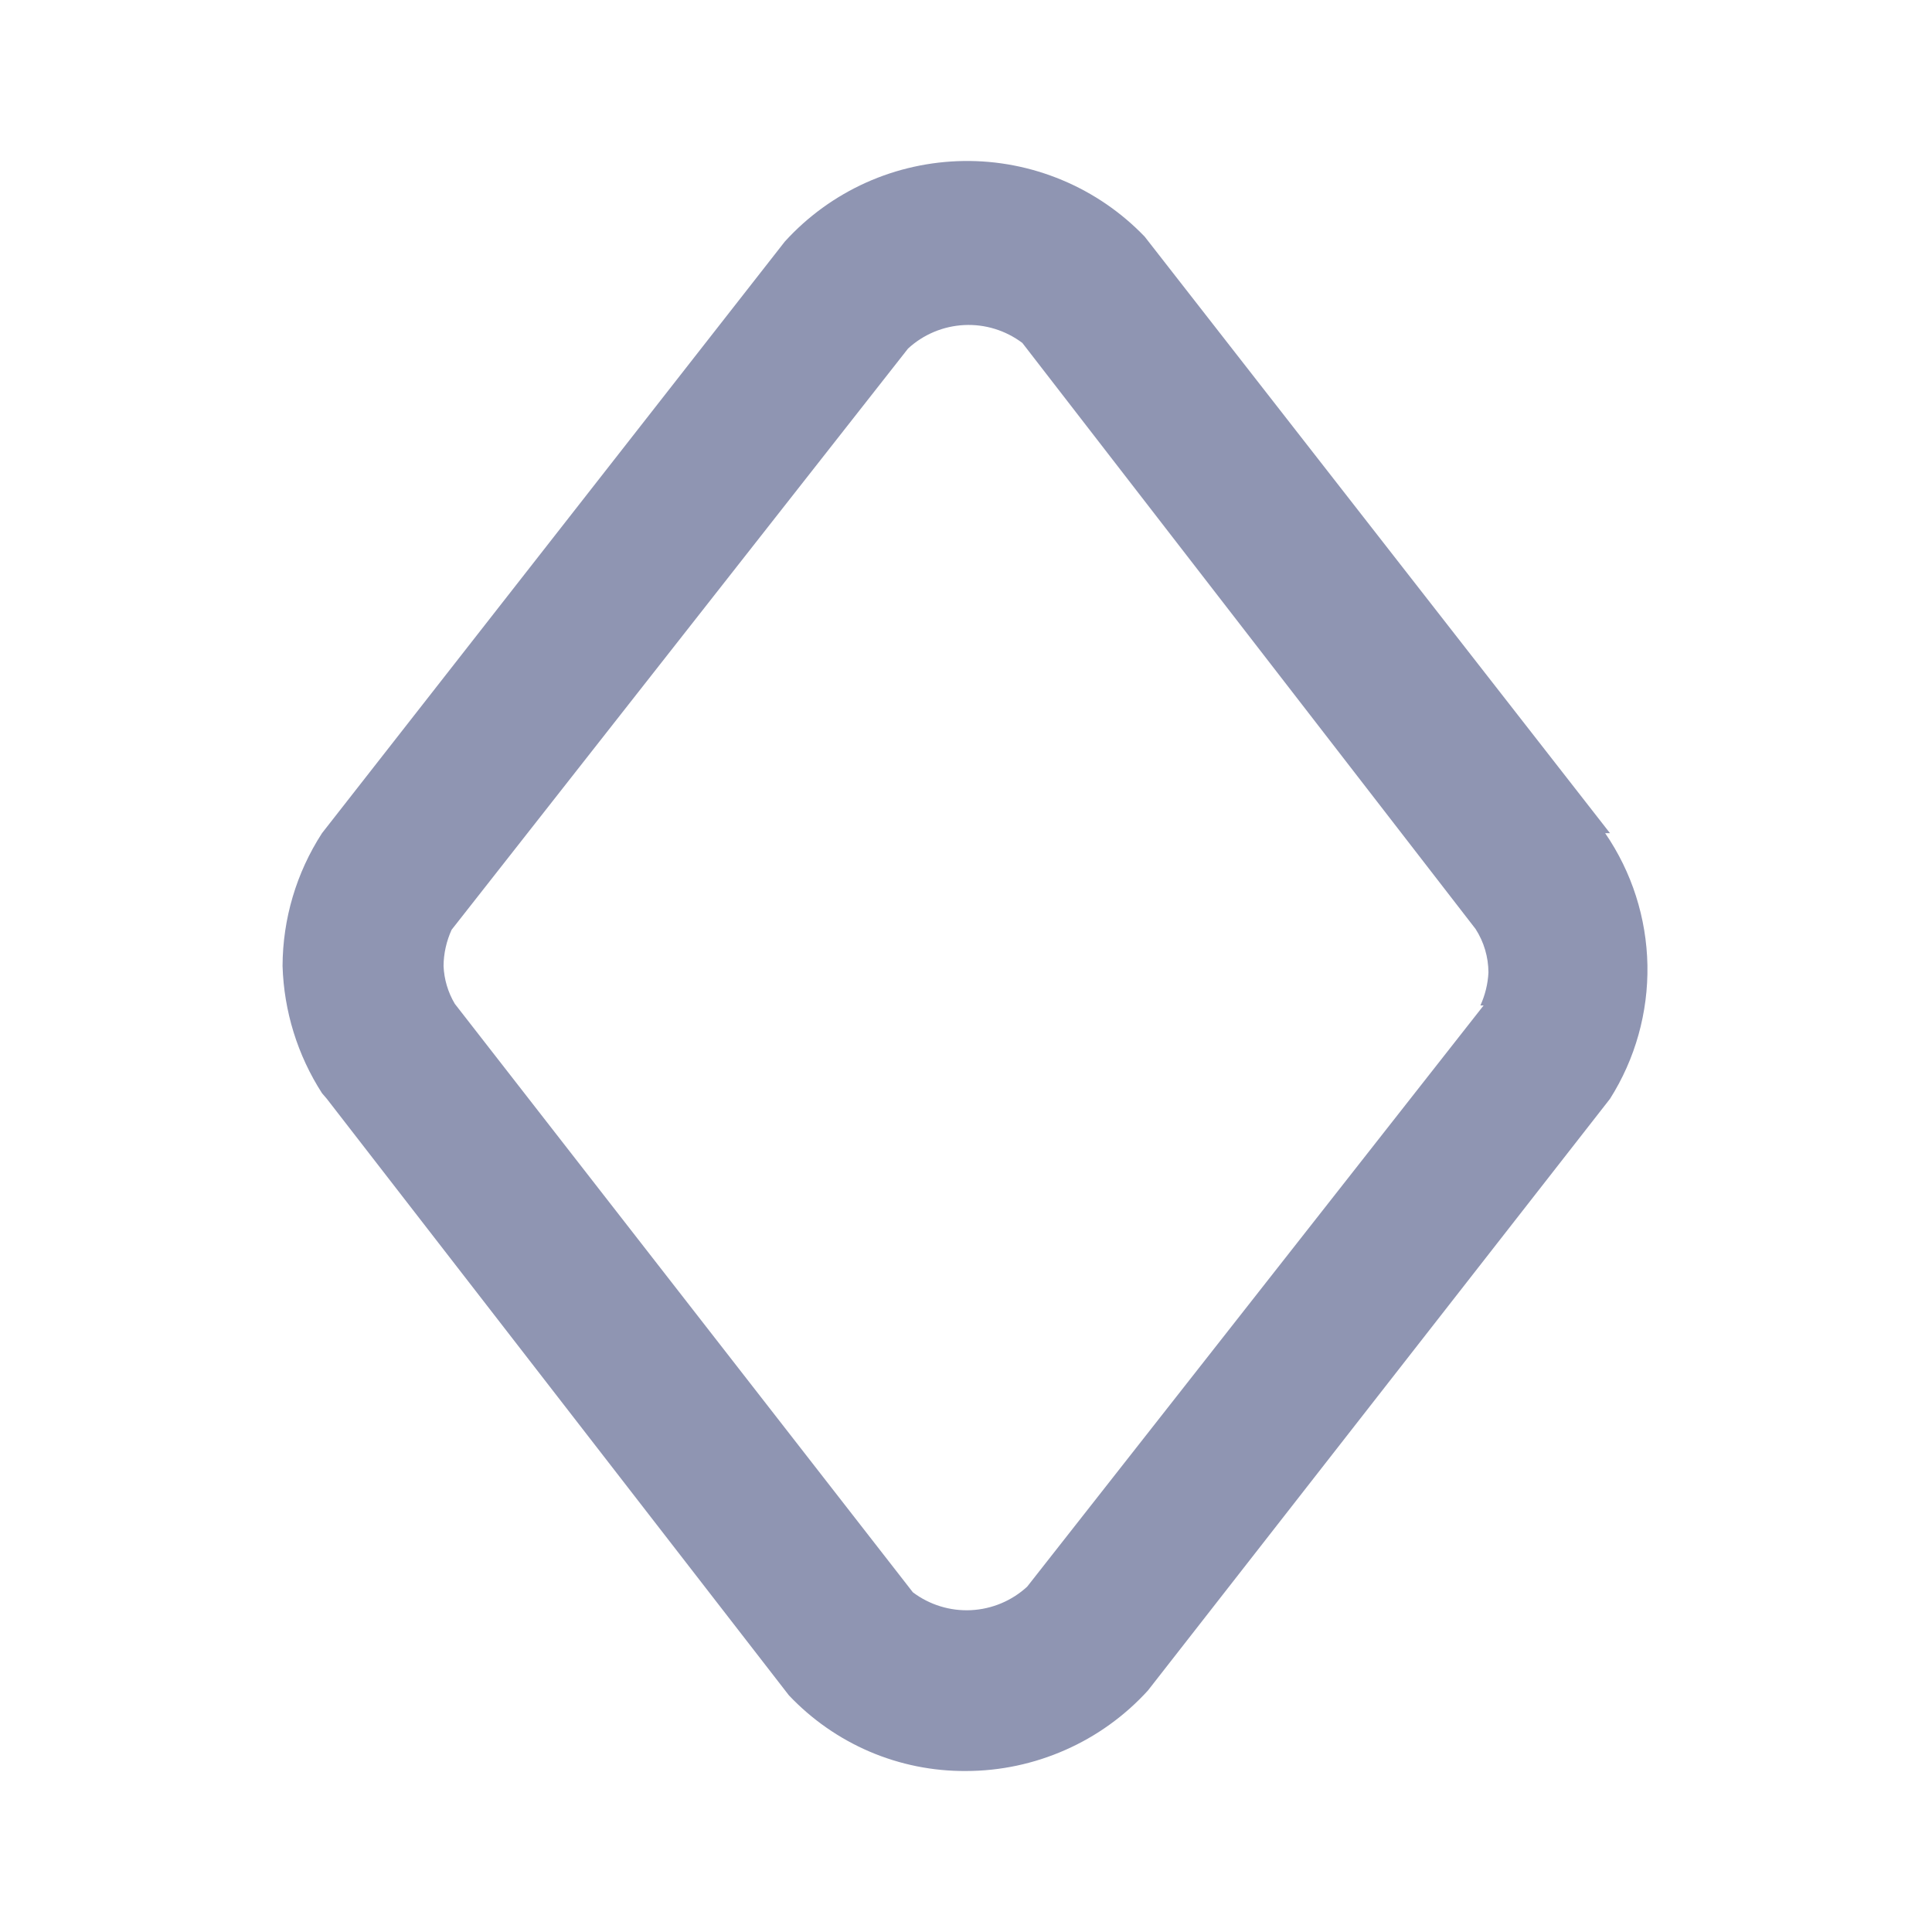 <svg width="24" height="24" viewBox="0 0 24 24" fill="none" xmlns="http://www.w3.org/2000/svg">
<path d="M20 10.35L14.22 2.94C13.93 2.638 13.58 2.398 13.194 2.237C12.807 2.075 12.391 1.994 11.972 2C11.553 2.006 11.139 2.097 10.757 2.269C10.375 2.441 10.032 2.69 9.75 3L4 10.35C3.682 10.841 3.512 11.414 3.51 12C3.527 12.561 3.696 13.108 4 13.58L4.06 13.65L9.8 21.06C10.083 21.359 10.424 21.597 10.802 21.759C11.181 21.921 11.588 22.003 12 22C12.425 22 12.846 21.91 13.235 21.738C13.625 21.566 13.973 21.315 14.26 21L20 13.65C20.314 13.154 20.475 12.578 20.465 11.991C20.454 11.404 20.272 10.834 19.94 10.35H20ZM18.43 12.49L12.76 19.71C12.569 19.886 12.322 19.989 12.063 20.002C11.803 20.015 11.547 19.936 11.34 19.78L5.65 12.47C5.565 12.327 5.517 12.166 5.51 12C5.511 11.845 5.546 11.691 5.61 11.55L11.28 4.33C11.471 4.154 11.718 4.051 11.977 4.038C12.237 4.025 12.492 4.104 12.7 4.26L18.33 11.54C18.434 11.701 18.489 11.888 18.49 12.08C18.483 12.222 18.449 12.361 18.39 12.49H18.43Z" fill="#8F95B2"/>
</svg>

